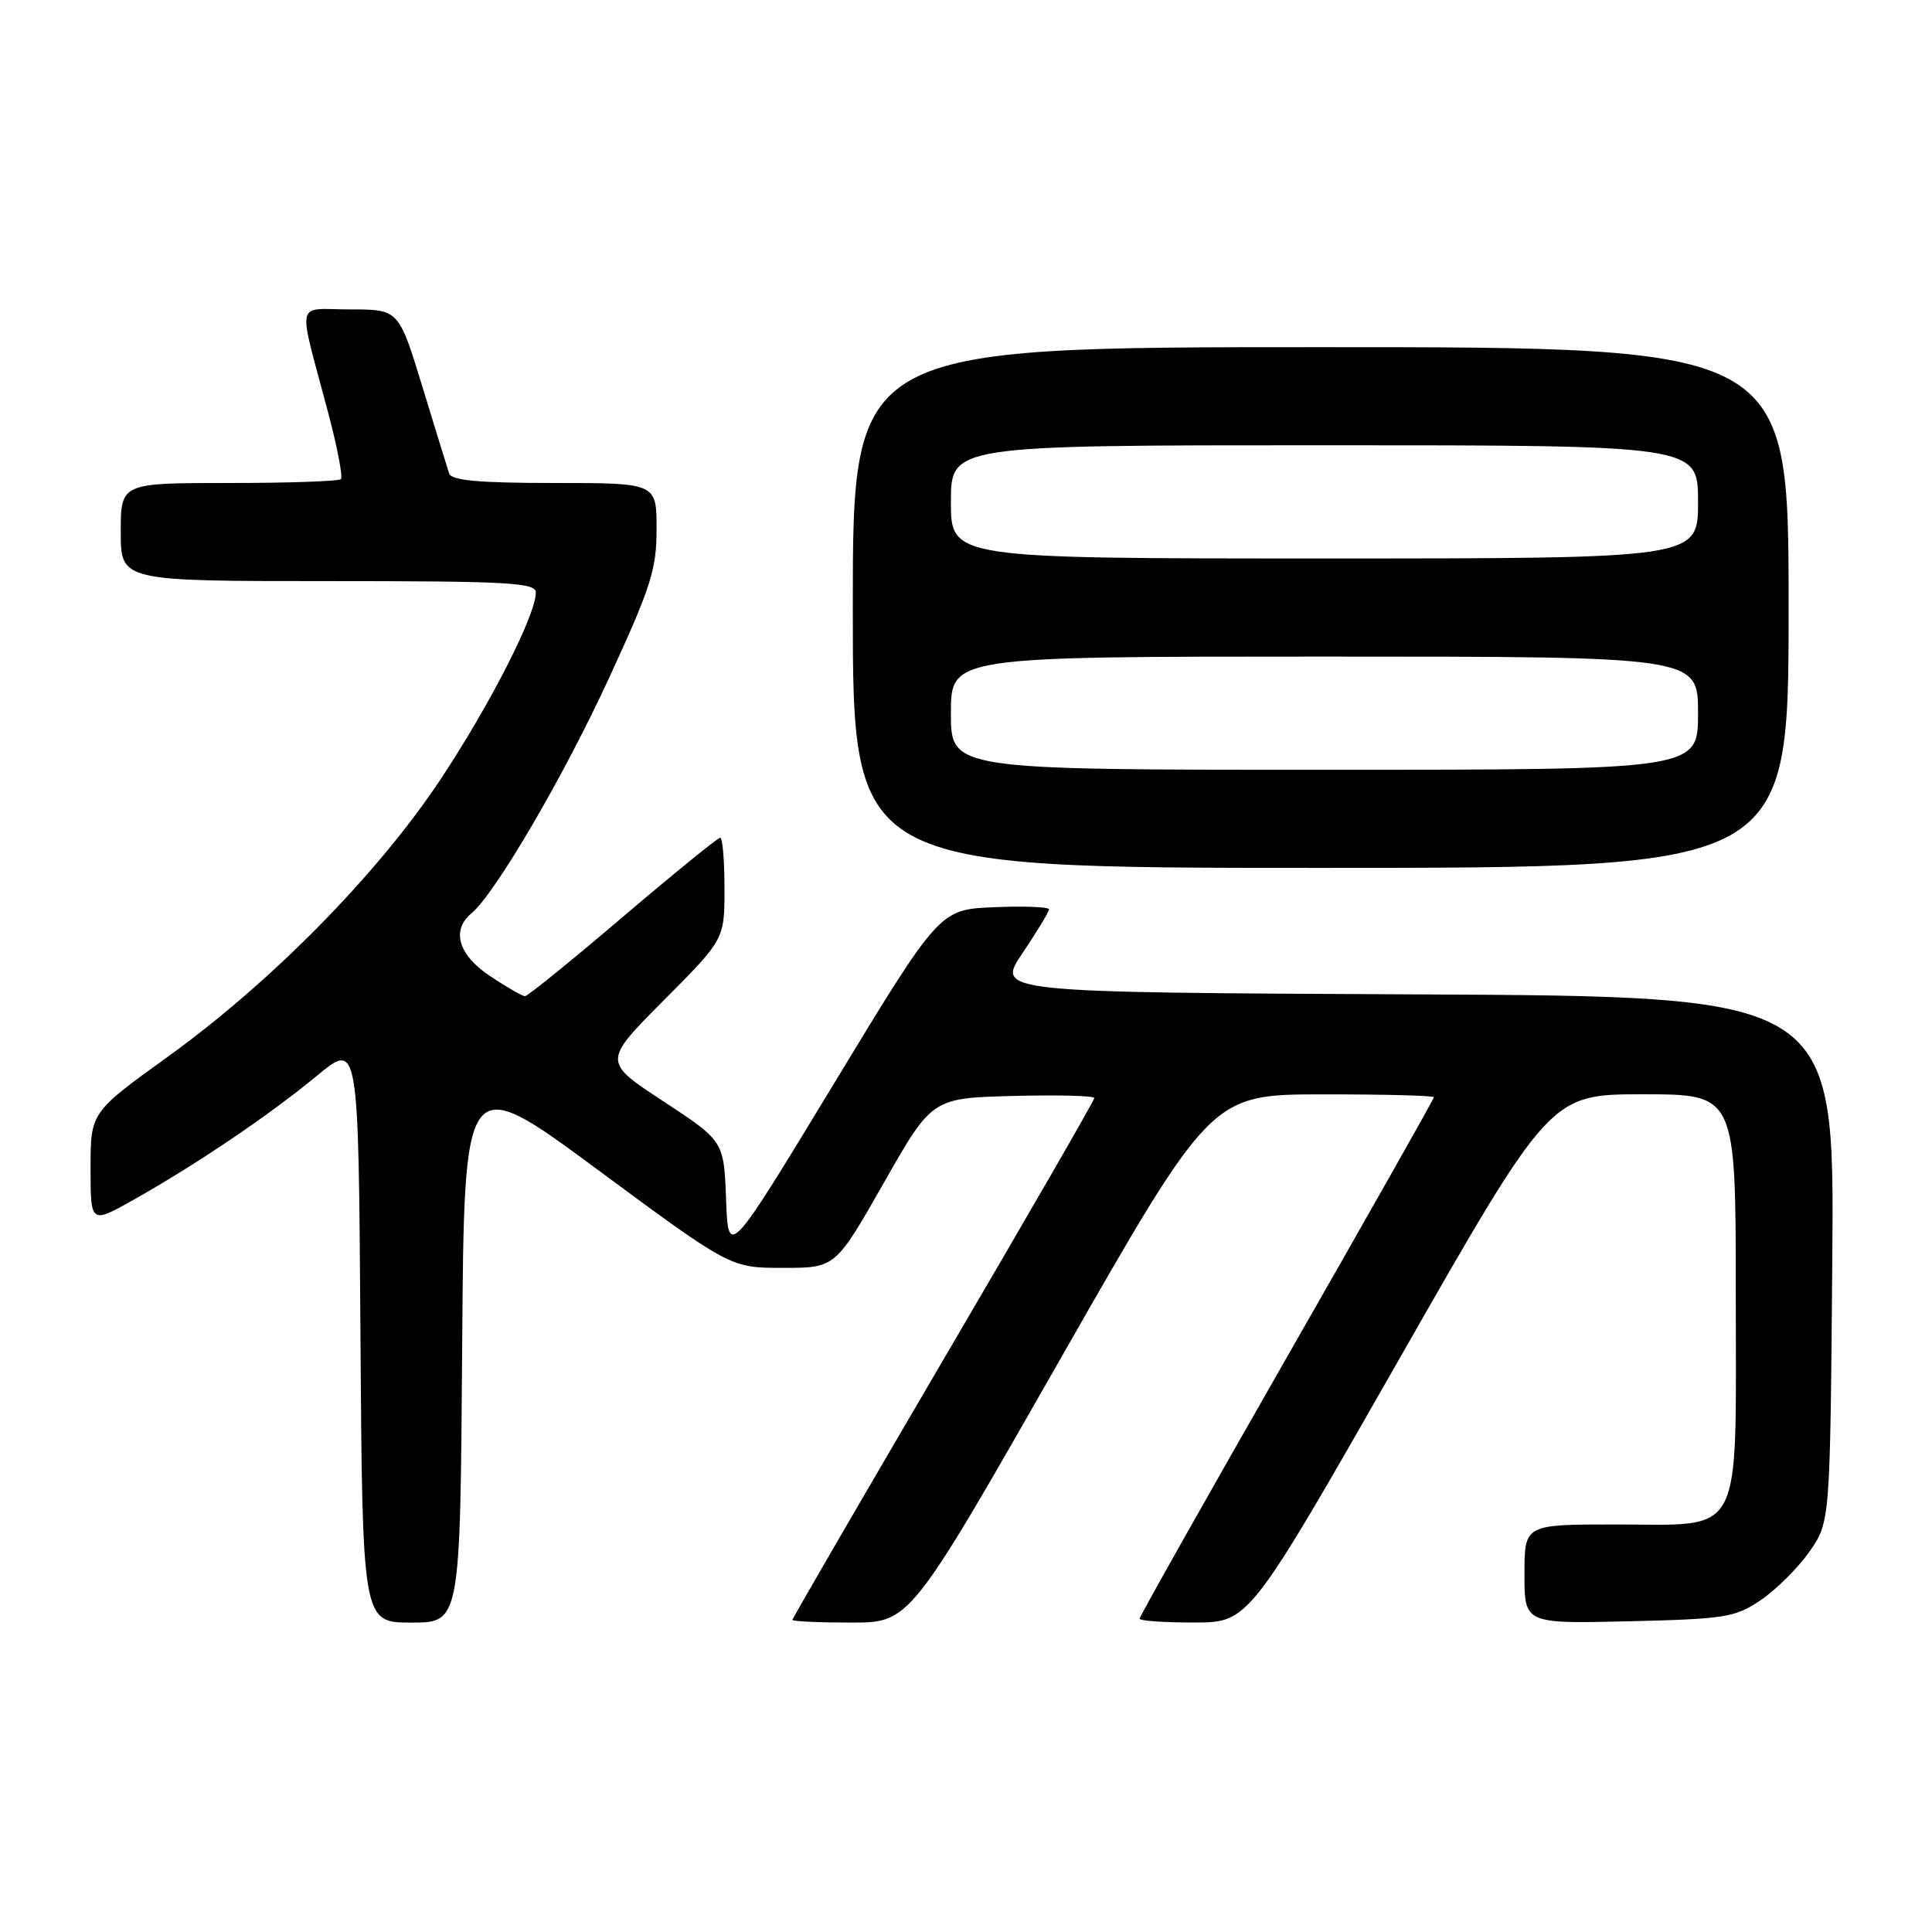 <?xml version="1.0" encoding="UTF-8" standalone="no"?>
<!DOCTYPE svg PUBLIC "-//W3C//DTD SVG 1.1//EN" "http://www.w3.org/Graphics/SVG/1.1/DTD/svg11.dtd" >
<svg xmlns="http://www.w3.org/2000/svg" xmlns:xlink="http://www.w3.org/1999/xlink" version="1.1" viewBox="0 0 256 256">
 <g >
 <path fill="currentColor"
d=" M 61.24 178.46 C 61.50 141.92 61.50 141.92 79.15 154.96 C 96.79 168.00 96.79 168.00 103.75 168.00 C 110.70 168.00 110.70 168.00 117.10 156.75 C 123.50 145.50 123.50 145.50 134.25 145.22 C 140.16 145.06 145.00 145.19 145.00 145.50 C 145.00 145.81 136.00 161.41 125.00 180.17 C 114.00 198.94 105.00 214.45 105.00 214.64 C 105.00 214.84 108.51 215.00 112.79 215.00 C 120.58 215.00 120.58 215.00 140.54 180.01 C 160.50 145.02 160.50 145.02 175.25 145.01 C 183.36 145.00 190.00 145.17 190.00 145.39 C 190.00 145.60 181.23 161.12 170.50 179.87 C 159.78 198.63 151.00 214.20 151.00 214.48 C 151.00 214.77 154.26 215.00 158.25 214.99 C 165.50 214.98 165.50 214.98 185.46 179.99 C 205.42 145.00 205.42 145.00 217.71 145.00 C 230.00 145.00 230.00 145.00 230.00 171.50 C 230.00 204.36 231.24 202.00 214.00 202.00 C 202.00 202.00 202.00 202.00 202.00 208.58 C 202.00 215.15 202.00 215.15 215.83 214.83 C 228.65 214.52 229.93 214.32 233.34 212.00 C 235.37 210.62 238.26 207.74 239.77 205.59 C 242.50 201.67 242.50 201.67 242.79 166.85 C 243.07 132.02 243.07 132.02 187.53 131.76 C 131.98 131.50 131.98 131.50 135.49 126.29 C 137.42 123.42 139.00 120.82 139.00 120.50 C 139.00 120.17 135.74 120.04 131.75 120.21 C 124.50 120.50 124.50 120.50 110.50 143.59 C 96.50 166.68 96.50 166.68 96.21 158.94 C 95.92 151.20 95.92 151.20 87.90 145.93 C 79.88 140.67 79.88 140.67 87.94 132.56 C 96.00 124.46 96.00 124.46 96.00 117.73 C 96.00 114.03 95.74 111.00 95.43 111.00 C 95.12 111.00 89.31 115.72 82.52 121.50 C 75.74 127.28 69.91 132.00 69.57 132.00 C 69.23 132.00 67.17 130.82 64.98 129.37 C 60.75 126.57 59.75 123.28 62.46 121.03 C 65.60 118.43 74.71 102.86 80.70 89.84 C 86.25 77.81 87.00 75.46 87.00 70.09 C 87.00 64.00 87.00 64.00 73.47 64.00 C 63.53 64.00 59.83 63.67 59.52 62.75 C 59.29 62.06 57.69 56.89 55.97 51.25 C 52.84 41.00 52.84 41.00 46.40 41.00 C 39.02 41.00 39.39 39.25 43.50 54.74 C 44.70 59.27 45.45 63.21 45.17 63.49 C 44.90 63.77 38.22 64.00 30.33 64.00 C 16.00 64.00 16.00 64.00 16.00 70.50 C 16.00 77.00 16.00 77.00 43.50 77.00 C 67.45 77.00 71.00 77.20 71.00 78.52 C 71.00 81.51 64.85 93.54 58.26 103.44 C 49.96 115.90 35.95 130.13 22.25 140.01 C 12.00 147.40 12.00 147.40 12.00 154.80 C 12.00 162.19 12.00 162.19 17.75 158.95 C 26.12 154.23 35.71 147.74 42.00 142.54 C 47.50 137.99 47.50 137.99 47.76 176.49 C 48.02 215.00 48.02 215.00 54.50 215.00 C 60.98 215.00 60.98 215.00 61.24 178.46 Z  M 237.00 80.50 C 237.00 46.00 237.00 46.00 175.00 46.00 C 113.00 46.00 113.00 46.00 113.00 80.50 C 113.00 115.00 113.00 115.00 175.00 115.00 C 237.00 115.00 237.00 115.00 237.00 80.50 Z  M 126.00 94.50 C 126.00 87.00 126.00 87.00 175.50 87.00 C 225.00 87.00 225.00 87.00 225.00 94.50 C 225.00 102.00 225.00 102.00 175.50 102.00 C 126.00 102.00 126.00 102.00 126.00 94.50 Z  M 126.00 66.50 C 126.00 59.00 126.00 59.00 175.50 59.00 C 225.00 59.00 225.00 59.00 225.00 66.50 C 225.00 74.00 225.00 74.00 175.50 74.00 C 126.00 74.00 126.00 74.00 126.00 66.50 Z "/>
</g>
</svg>
